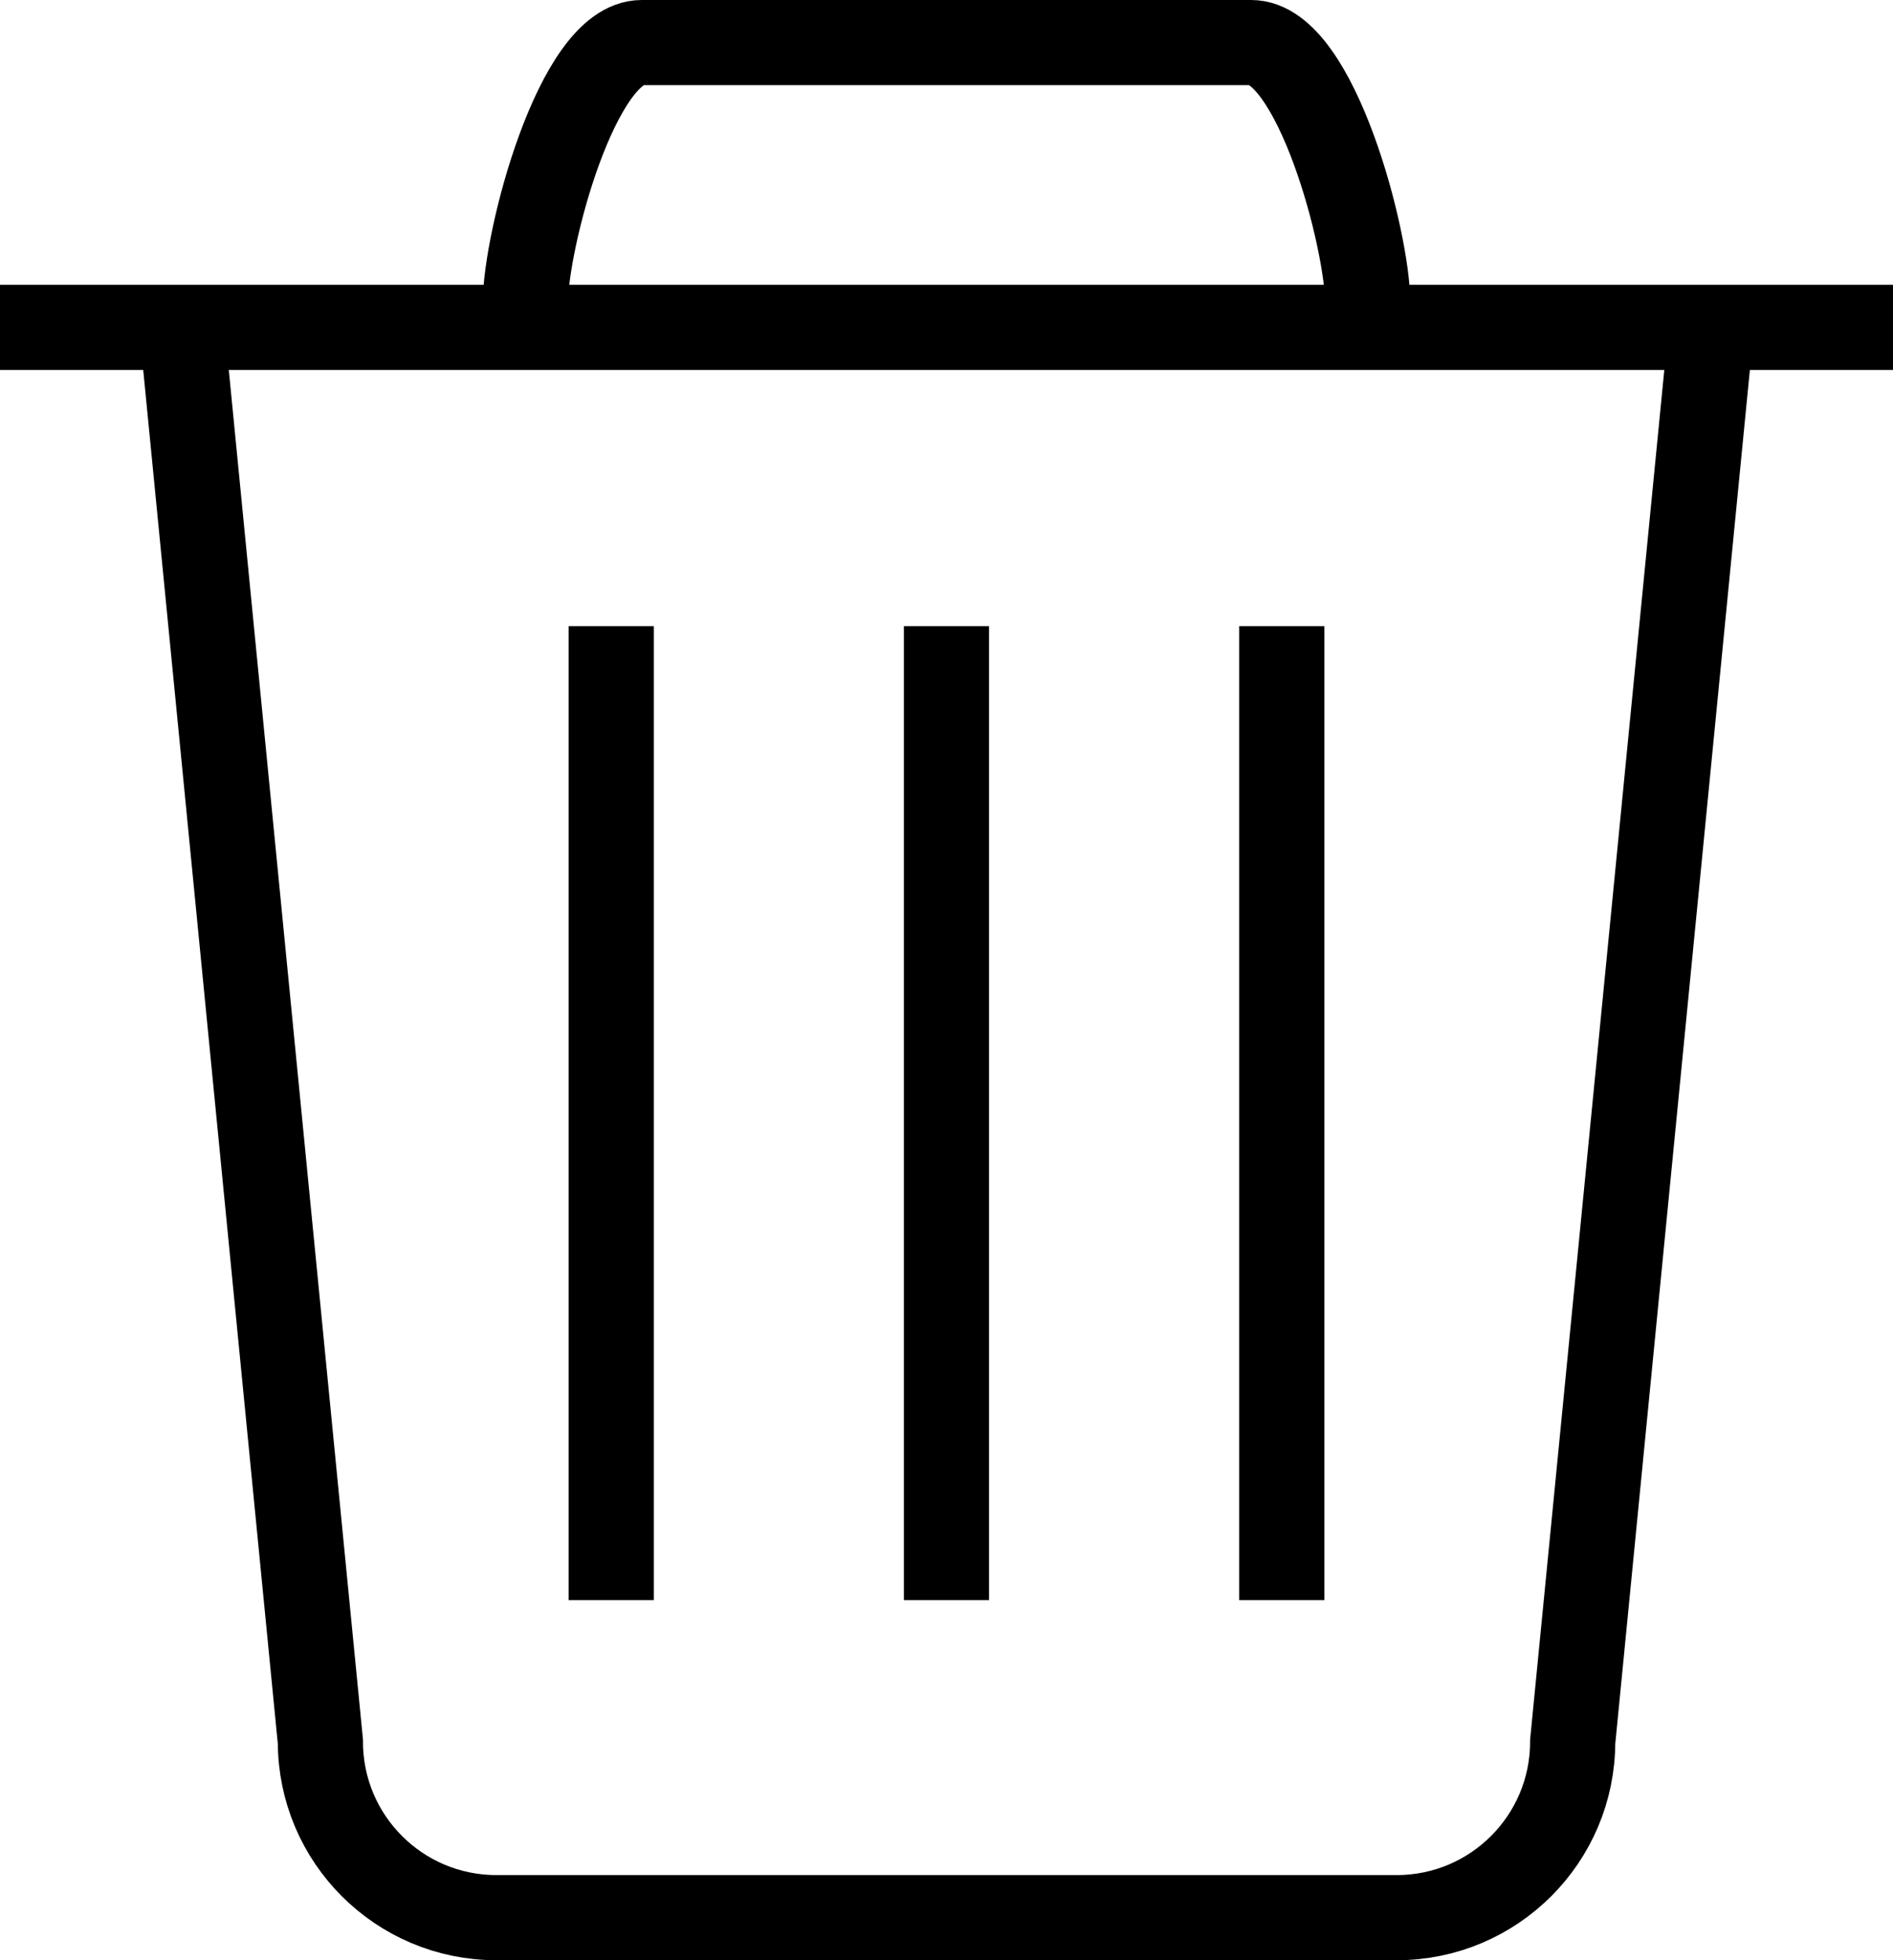 <?xml version="1.0" encoding="utf-8"?>
<!-- Generator: Adobe Illustrator 16.0.0, SVG Export Plug-In . SVG Version: 6.00 Build 0)  -->
<!DOCTYPE svg PUBLIC "-//W3C//DTD SVG 1.1//EN" "http://www.w3.org/Graphics/SVG/1.1/DTD/svg11.dtd">
<svg version="1.1" id="圖層_1" xmlns="http://www.w3.org/2000/svg" xmlns:xlink="http://www.w3.org/1999/xlink" x="0px" y="0px"
	 width="22.227px" height="23.021px" viewBox="0 0 22.227 23.021" enable-background="new 0 0 22.227 23.021" xml:space="preserve">
<path fill="none" stroke="#000000" stroke-miterlimit="10" d="M20.093,3.845l-1.627,16.61c0,1.141-0.926,2.066-2.066,2.066H5.828
	c-1.142,0-2.066-0.926-2.066-2.066L2.135,3.845"/>
<line fill="none" stroke="#000000" stroke-miterlimit="10" x1="0" y1="3.845" x2="22.227" y2="3.845"/>
<path fill="none" stroke="#000000" stroke-miterlimit="10" d="M6.168,3.57c0-0.756,0.611-3.07,1.367-3.07h7.156
	c0.756,0,1.369,2.314,1.369,3.07"/>
<line fill="none" stroke="#000000" stroke-miterlimit="10" x1="15.05" y1="7.354" x2="15.05" y2="18.792"/>
<line fill="none" stroke="#000000" stroke-miterlimit="10" x1="11.113" y1="7.354" x2="11.113" y2="18.792"/>
<line fill="none" stroke="#000000" stroke-miterlimit="10" x1="7.177" y1="7.354" x2="7.177" y2="18.792"/>
</svg>
